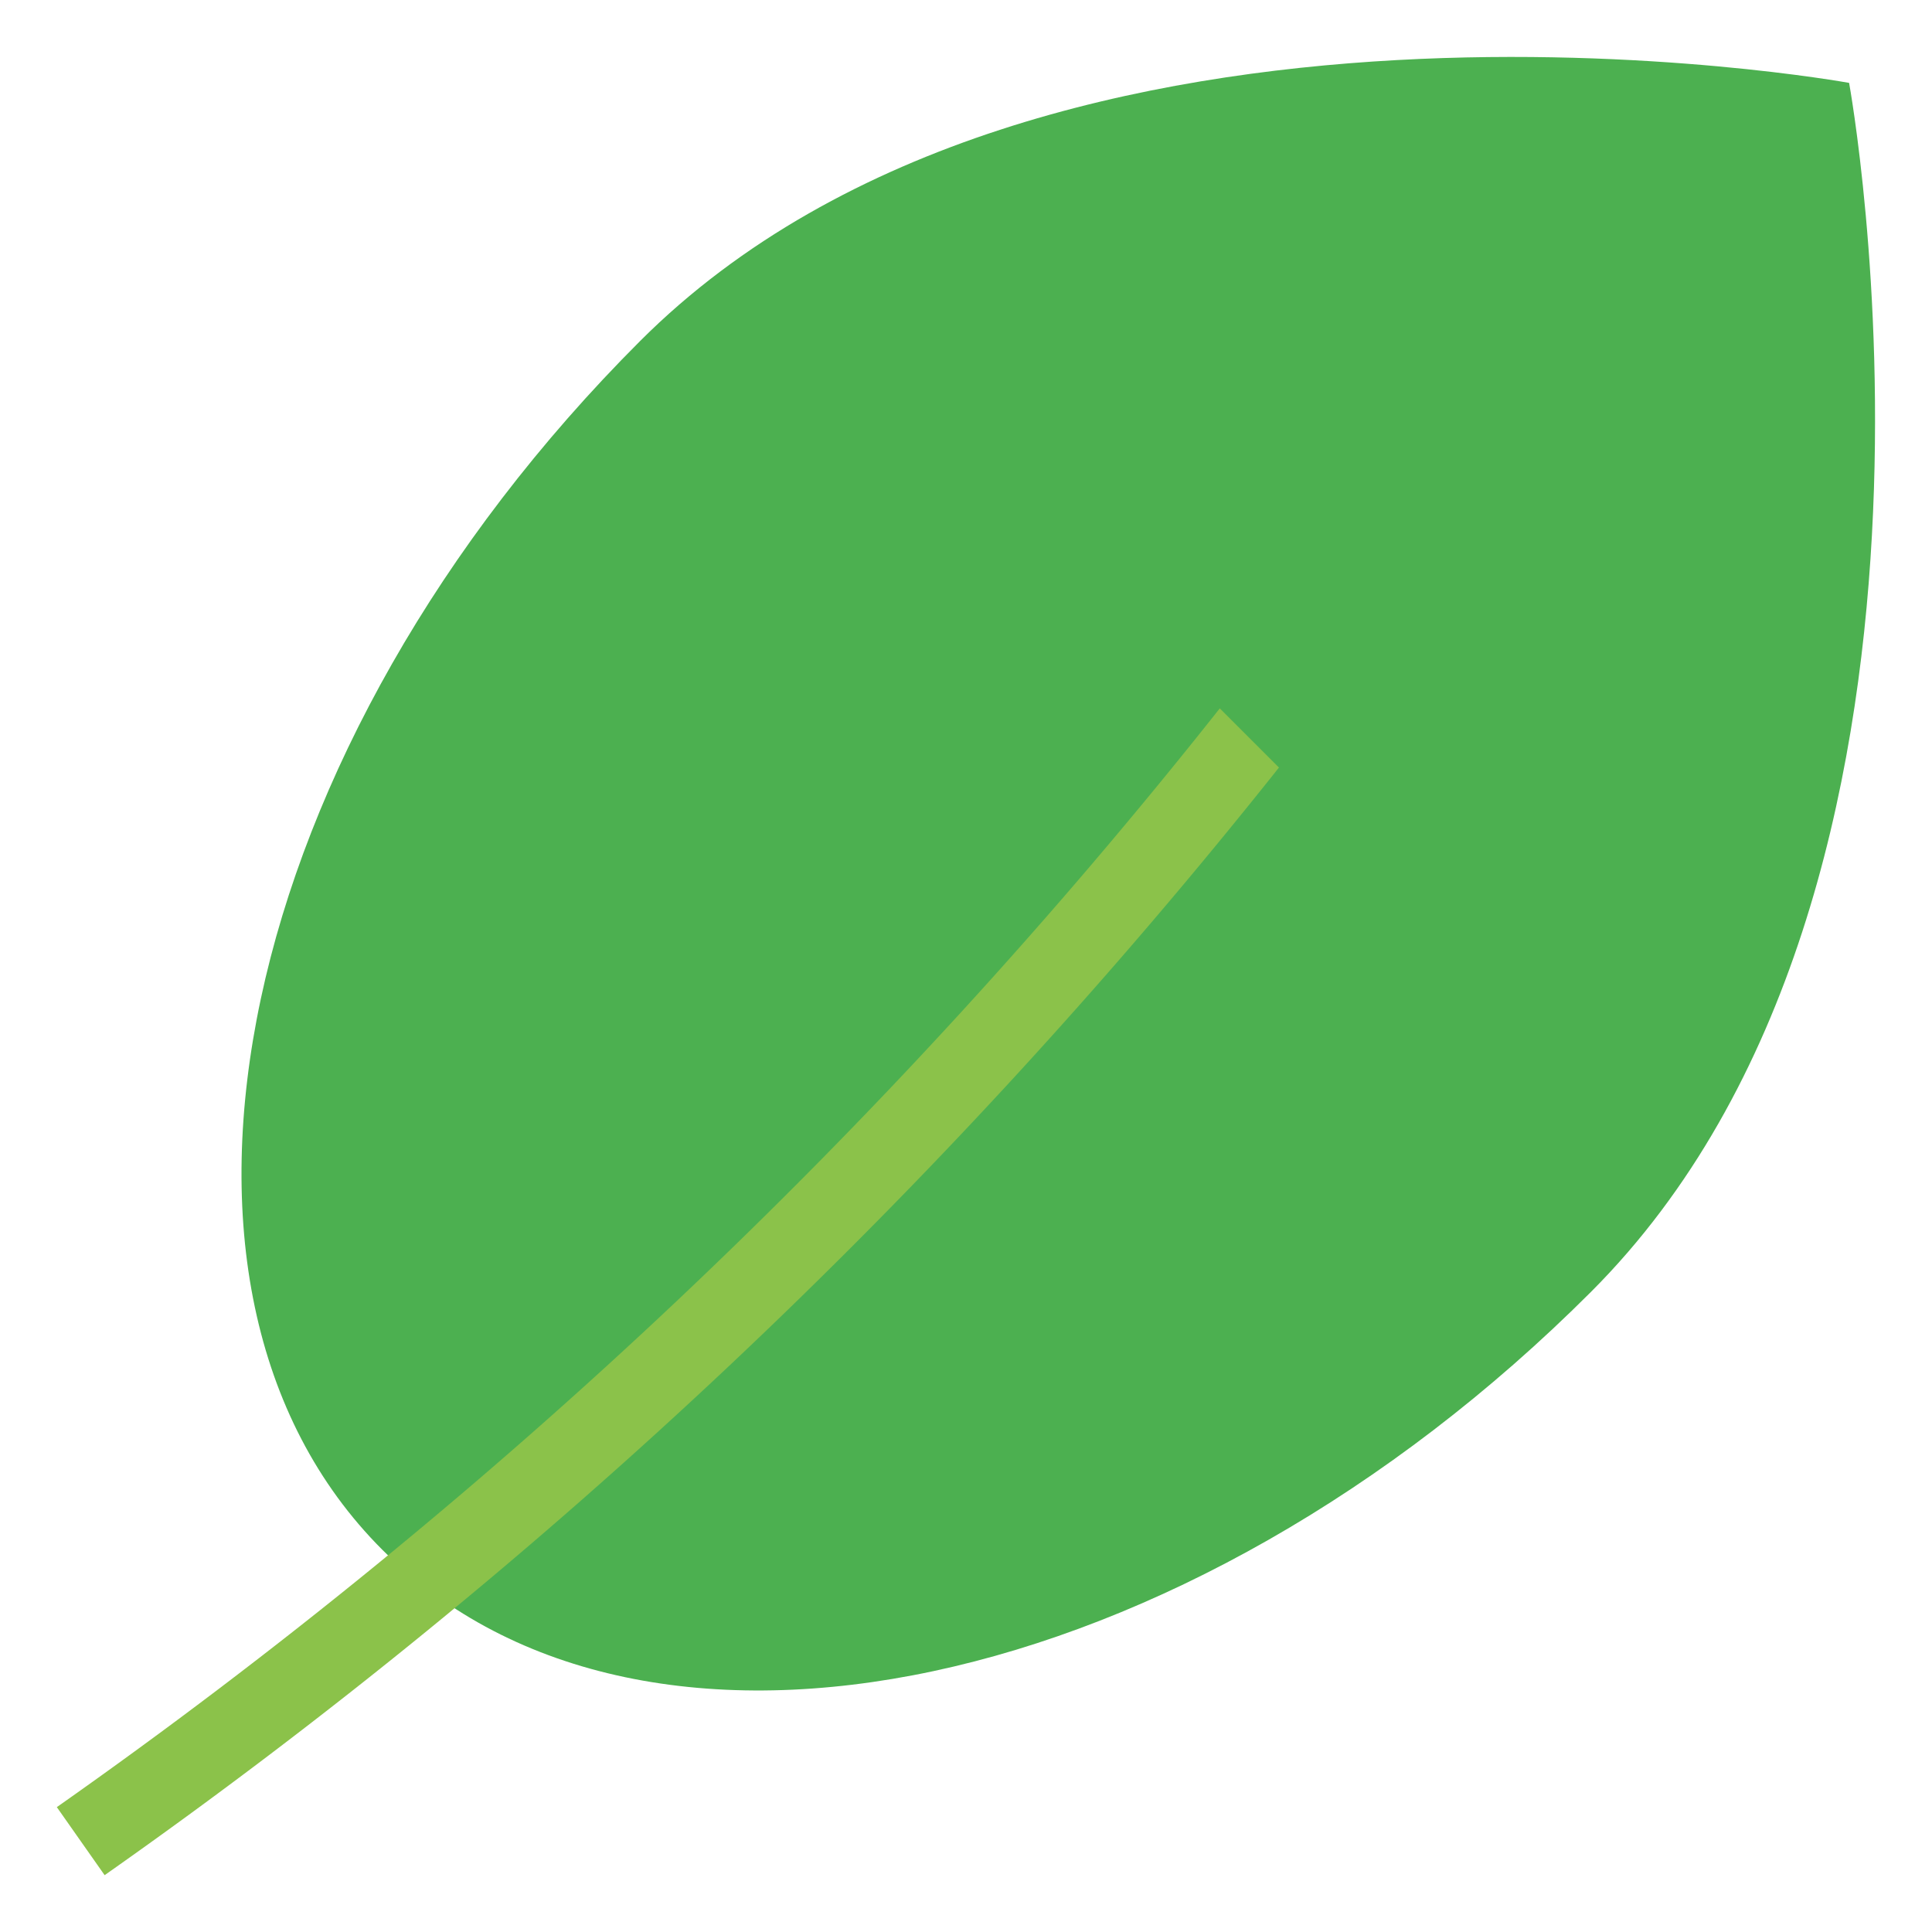 <?xml version="1.0" ?><svg data-name="Layer 1" id="Layer_1" viewBox="0 0 272 272" xmlns="http://www.w3.org/2000/svg"><defs><style>.cls-1{fill:#4cb050;}.cls-2{fill:#8bc24a;}</style></defs><title/><path class="cls-1" d="M260.33,11.67S147.15-9,90.13,48,16.84,181.21,53.82,218.18,167,238.9,224,181.87,260.33,11.67,260.33,11.67Z"/><path class="cls-2" d="M171.73,99.73A782.83,782.83,0,0,1,8,254.42L14.73,264A794.54,794.54,0,0,0,180.06,108.06Z"/></svg>
